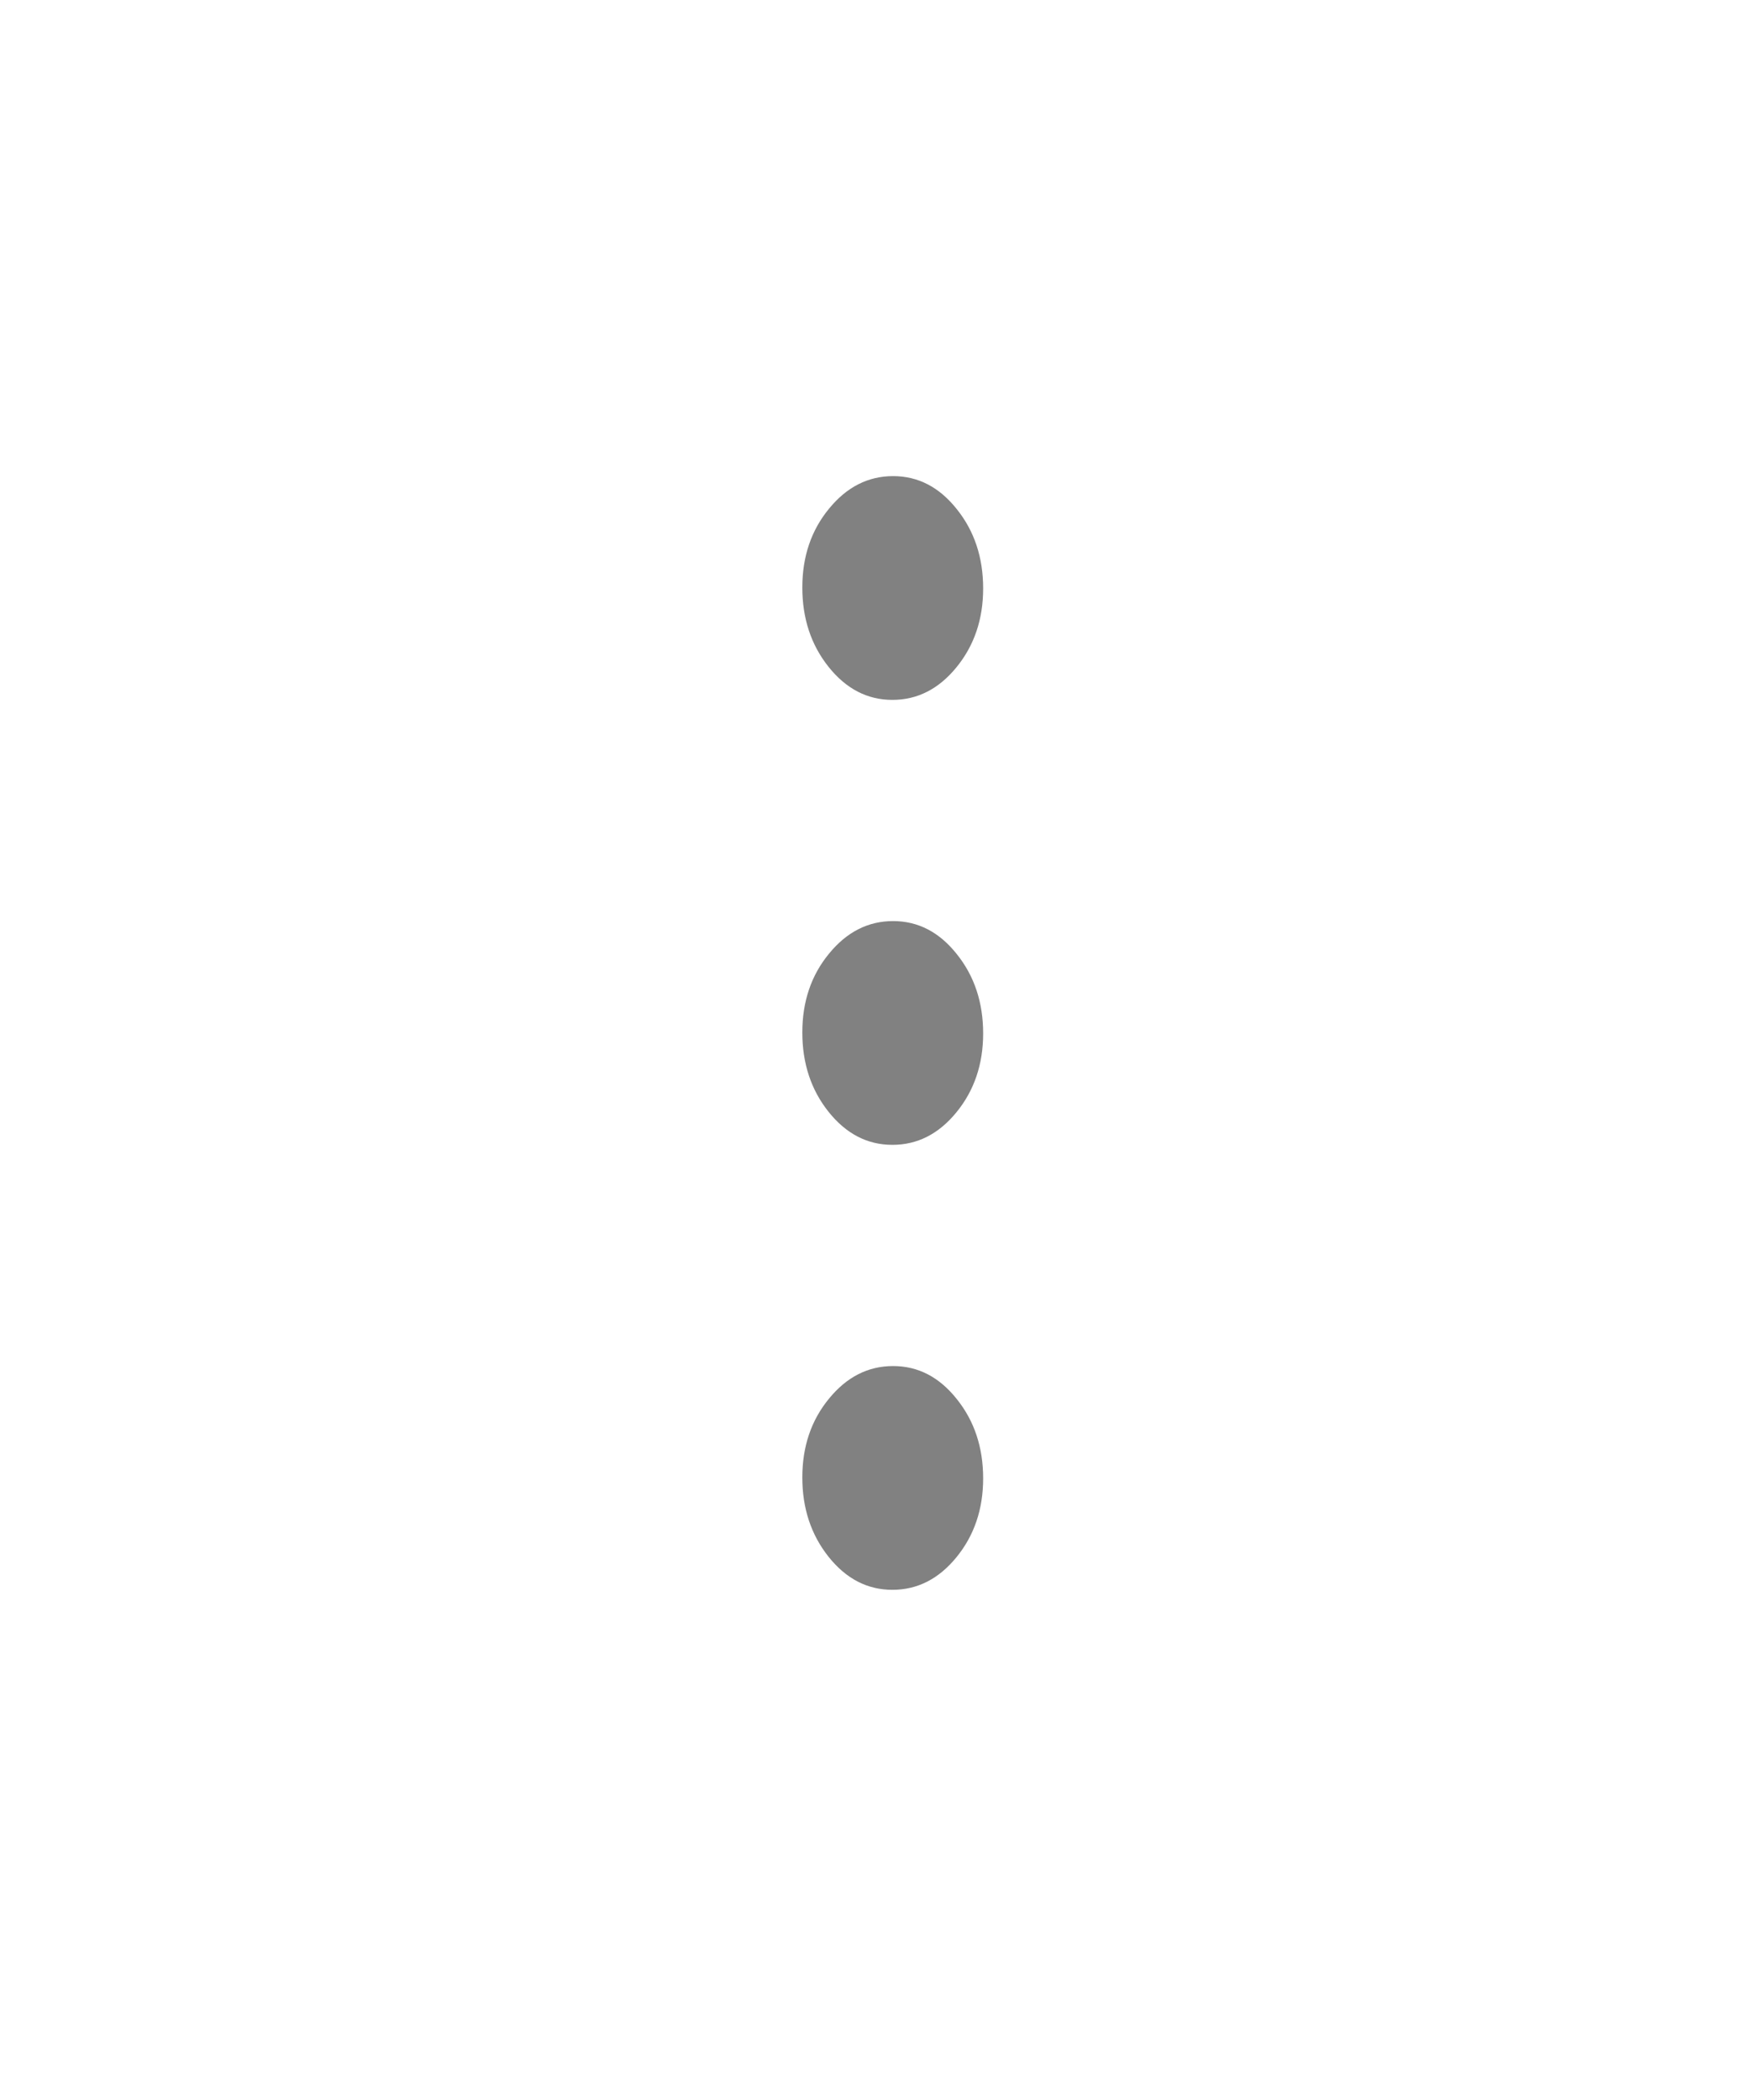 <svg width="15" height="18" viewBox="0 0 15 18" fill="none" xmlns="http://www.w3.org/2000/svg">
<mask id="mask0_2017_11245" style="mask-type:alpha" maskUnits="userSpaceOnUse" x="0" y="0" width="15" height="18">
<rect x="0.499" y="17.708" width="17.708" height="14.305" transform="rotate(-90 0.499 17.708)" fill="#D9D9D9"/>
</mask>
<g mask="url(#mask0_2017_11245)">
<path d="M8.427 12.672C8.427 12.937 8.35 13.162 8.198 13.348C8.046 13.534 7.863 13.627 7.649 13.627C7.435 13.627 7.253 13.533 7.102 13.344C6.952 13.155 6.877 12.929 6.877 12.664C6.877 12.399 6.953 12.174 7.106 11.988C7.258 11.802 7.441 11.709 7.655 11.709C7.869 11.709 8.051 11.803 8.201 11.992C8.352 12.18 8.427 12.407 8.427 12.672ZM8.427 8.858C8.427 9.123 8.35 9.348 8.198 9.534C8.046 9.72 7.863 9.813 7.649 9.813C7.435 9.813 7.253 9.719 7.102 9.53C6.952 9.342 6.877 9.115 6.877 8.85C6.877 8.585 6.953 8.36 7.106 8.174C7.258 7.988 7.441 7.895 7.655 7.895C7.869 7.895 8.051 7.989 8.201 8.178C8.352 8.366 8.427 8.593 8.427 8.858ZM8.427 5.044C8.427 5.309 8.35 5.534 8.198 5.72C8.046 5.906 7.863 5.999 7.649 5.999C7.435 5.999 7.253 5.905 7.102 5.716C6.952 5.528 6.877 5.301 6.877 5.036C6.877 4.771 6.953 4.546 7.106 4.36C7.258 4.174 7.441 4.081 7.655 4.081C7.869 4.081 8.051 4.175 8.201 4.364C8.352 4.552 8.427 4.779 8.427 5.044Z" fill="#818181"/>
</g>
</svg>
